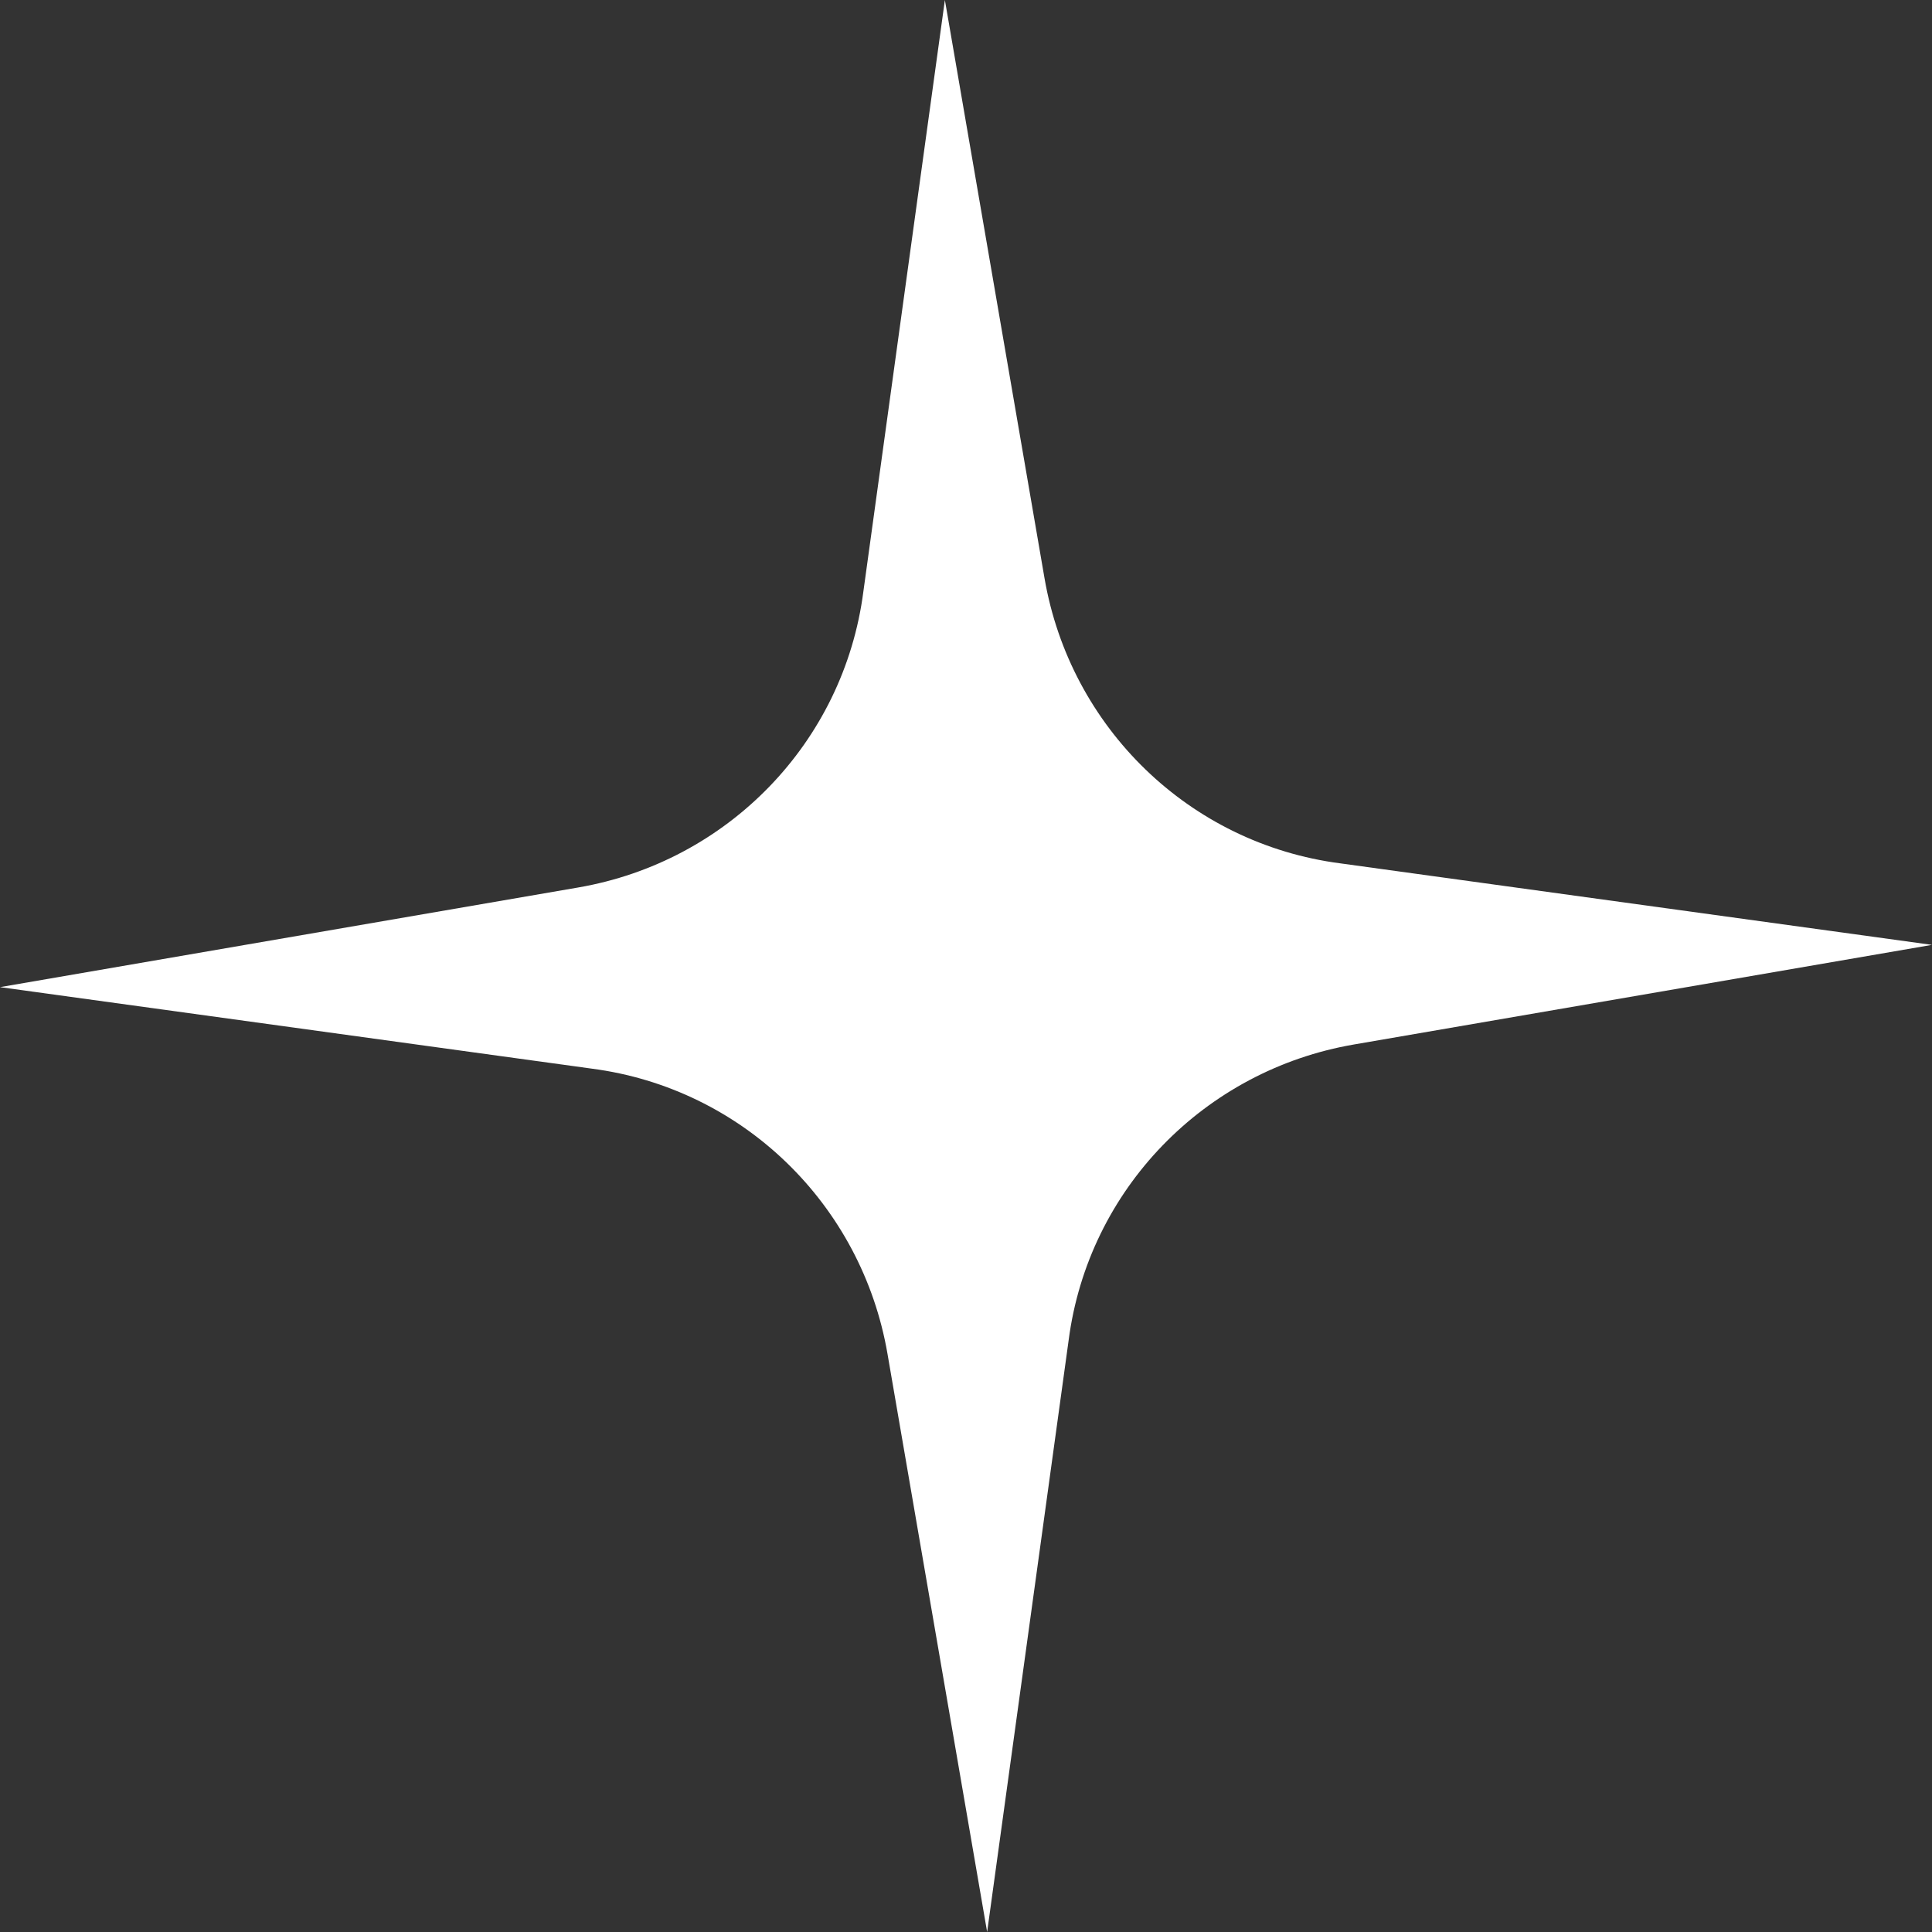 <svg xmlns="http://www.w3.org/2000/svg" width="100" height="100" fill="none"><rect width="100%" height="100%" fill="#333333" stroke="none"/><path fill="#FFF" d="m100 48.906-29.922 5.157c-7.734 1.328-13.75 7.5-14.766 15.312L51.094 100l-5.157-29.922c-1.328-7.734-7.5-13.75-15.312-14.766L0 51.094l29.922-5.157c7.734-1.328 13.75-7.5 14.765-15.312L48.907 0l5.156 29.922c1.328 7.734 7.5 13.75 15.312 14.765L100 48.907Z"/></svg>
